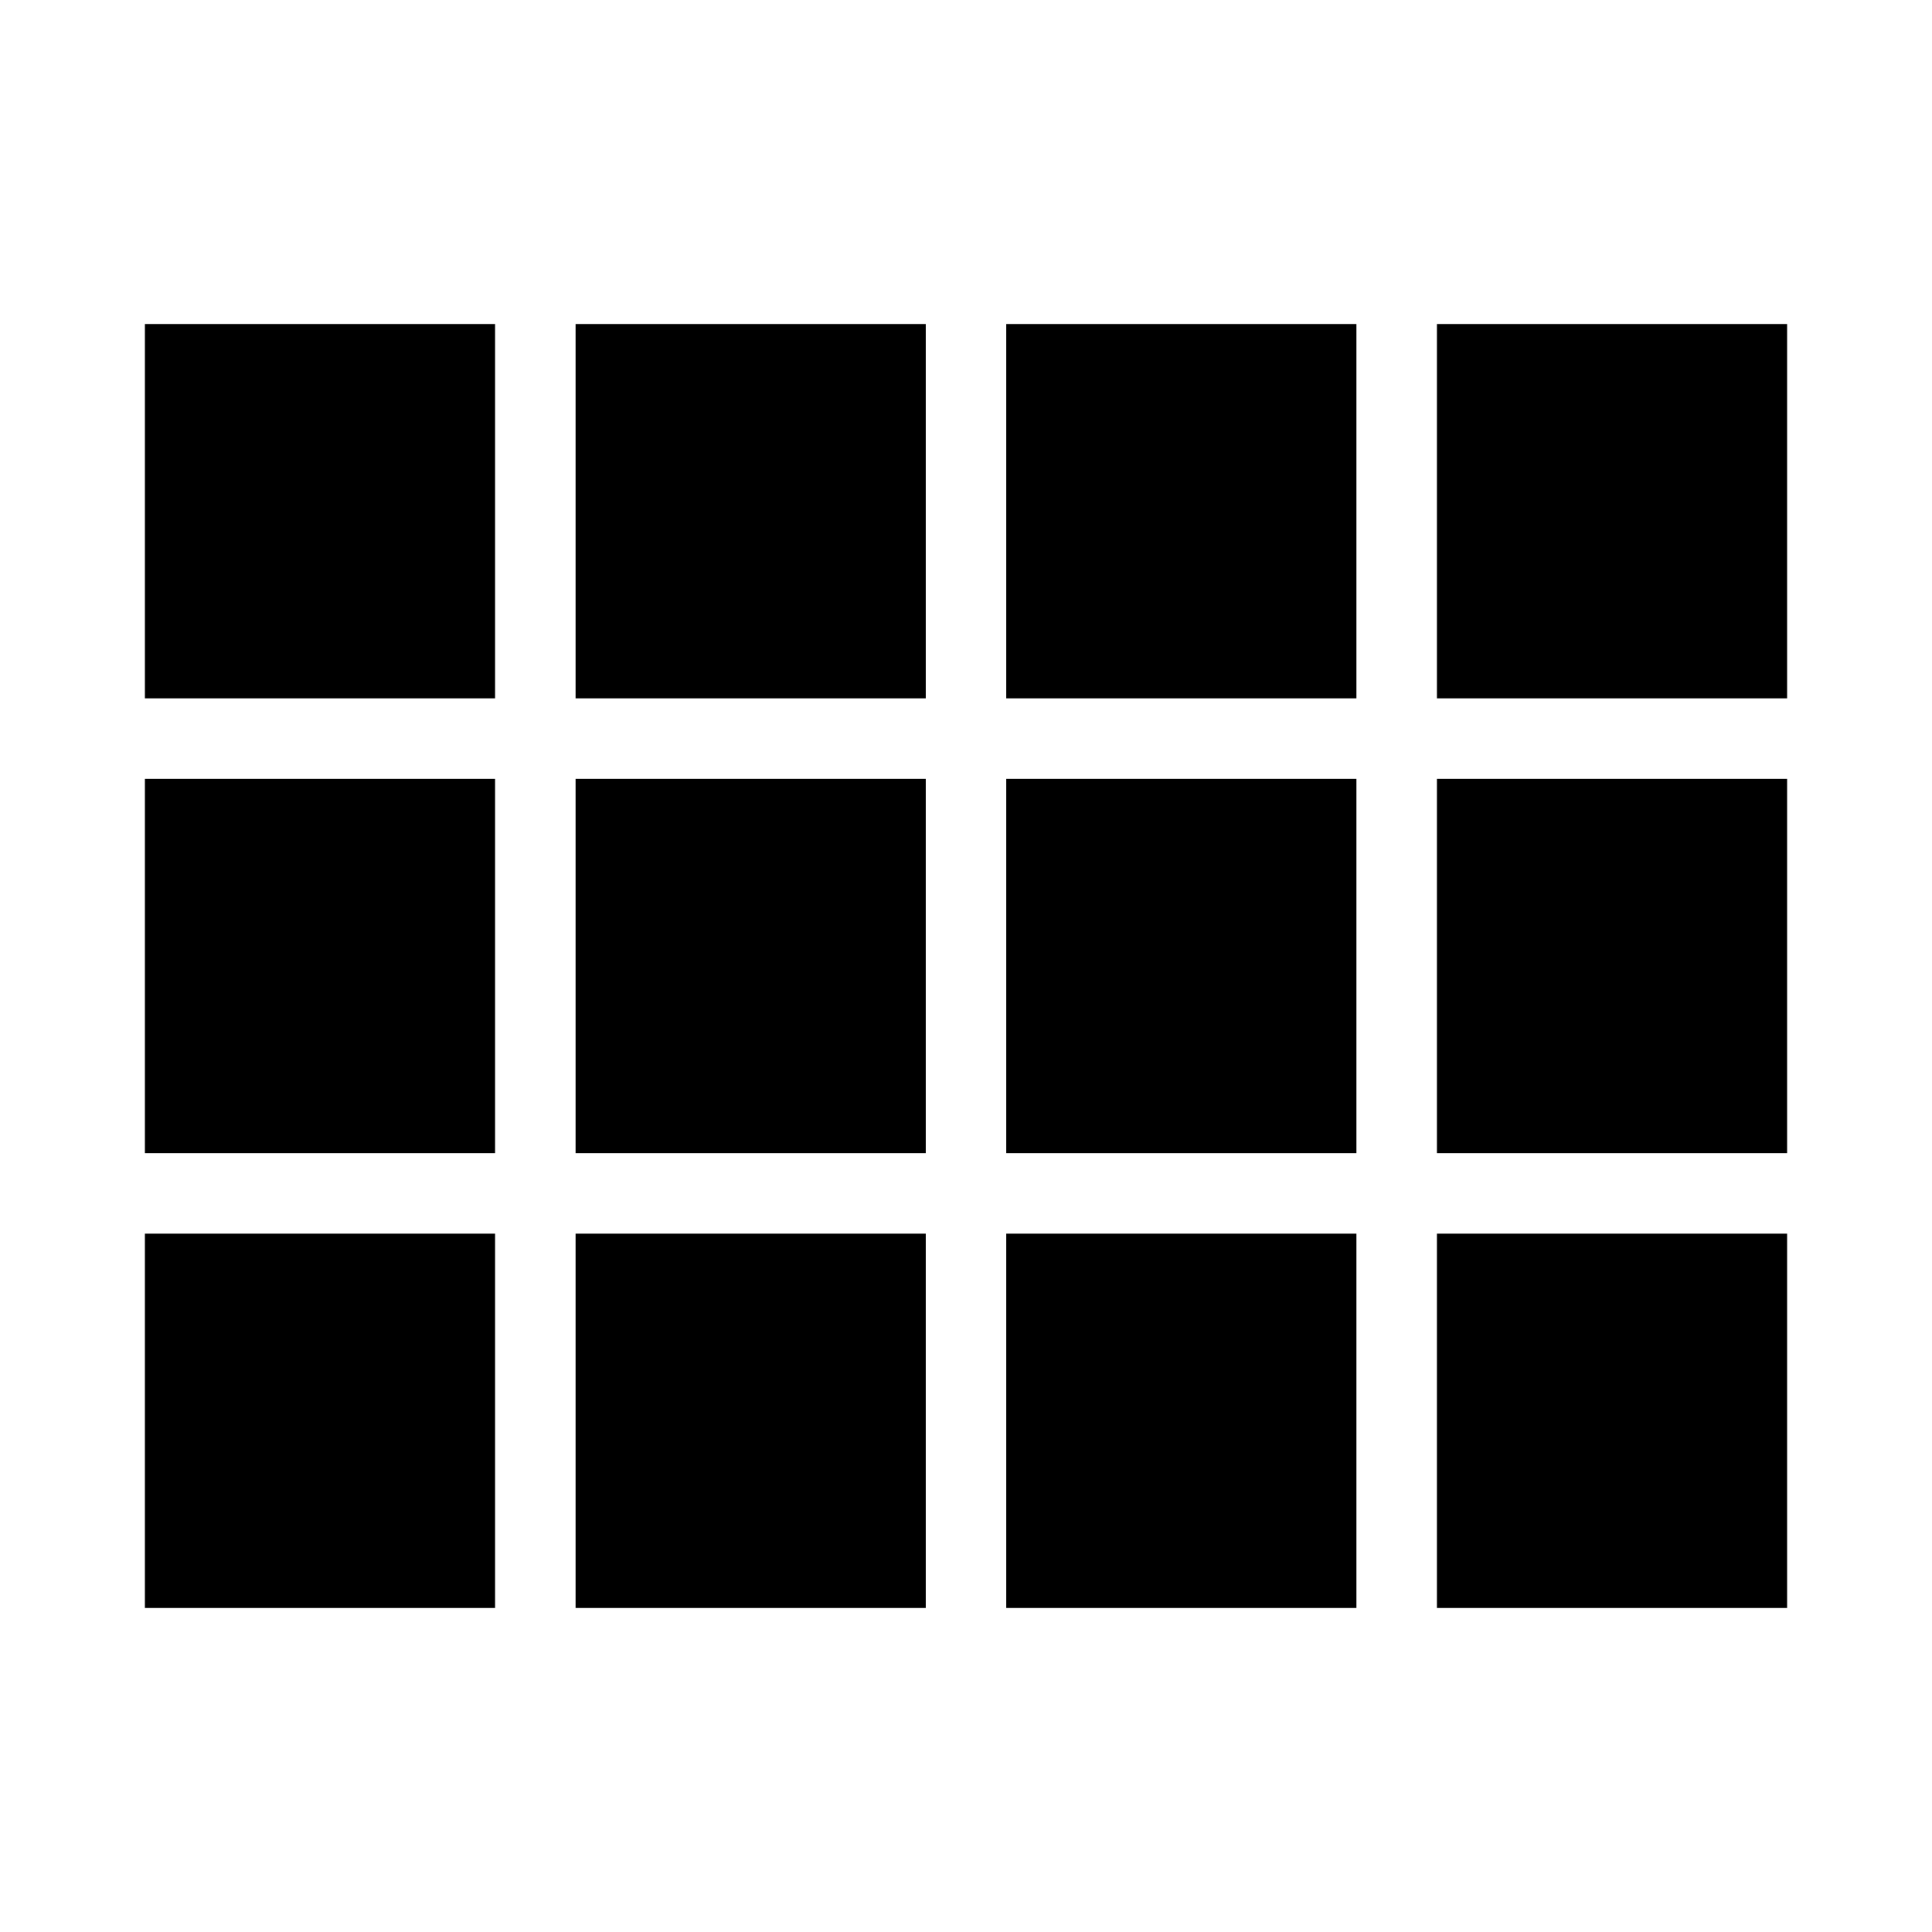 <svg xmlns="http://www.w3.org/2000/svg" height="24" width="24"><path d="M7.15 8.675v-4.65h4.35v4.65Zm5.35 0v-4.65h4.35v4.65Zm5.35 0v-4.65h4.35v4.65Zm-16.05 0v-4.65h4.35v4.65Zm10.7 5.65v-4.65h4.35v4.65Zm5.35 0v-4.65h4.35v4.65Zm-16.05 0v-4.65h4.35v4.65Zm10.7 5.65v-4.65h4.35v4.65Zm-5.35 0v-4.65h4.35v4.65Zm10.7 0v-4.65h4.35v4.65Zm-16.05 0v-4.65h4.35v4.65Zm5.35-5.65v-4.65h4.35v4.65Z"/></svg>